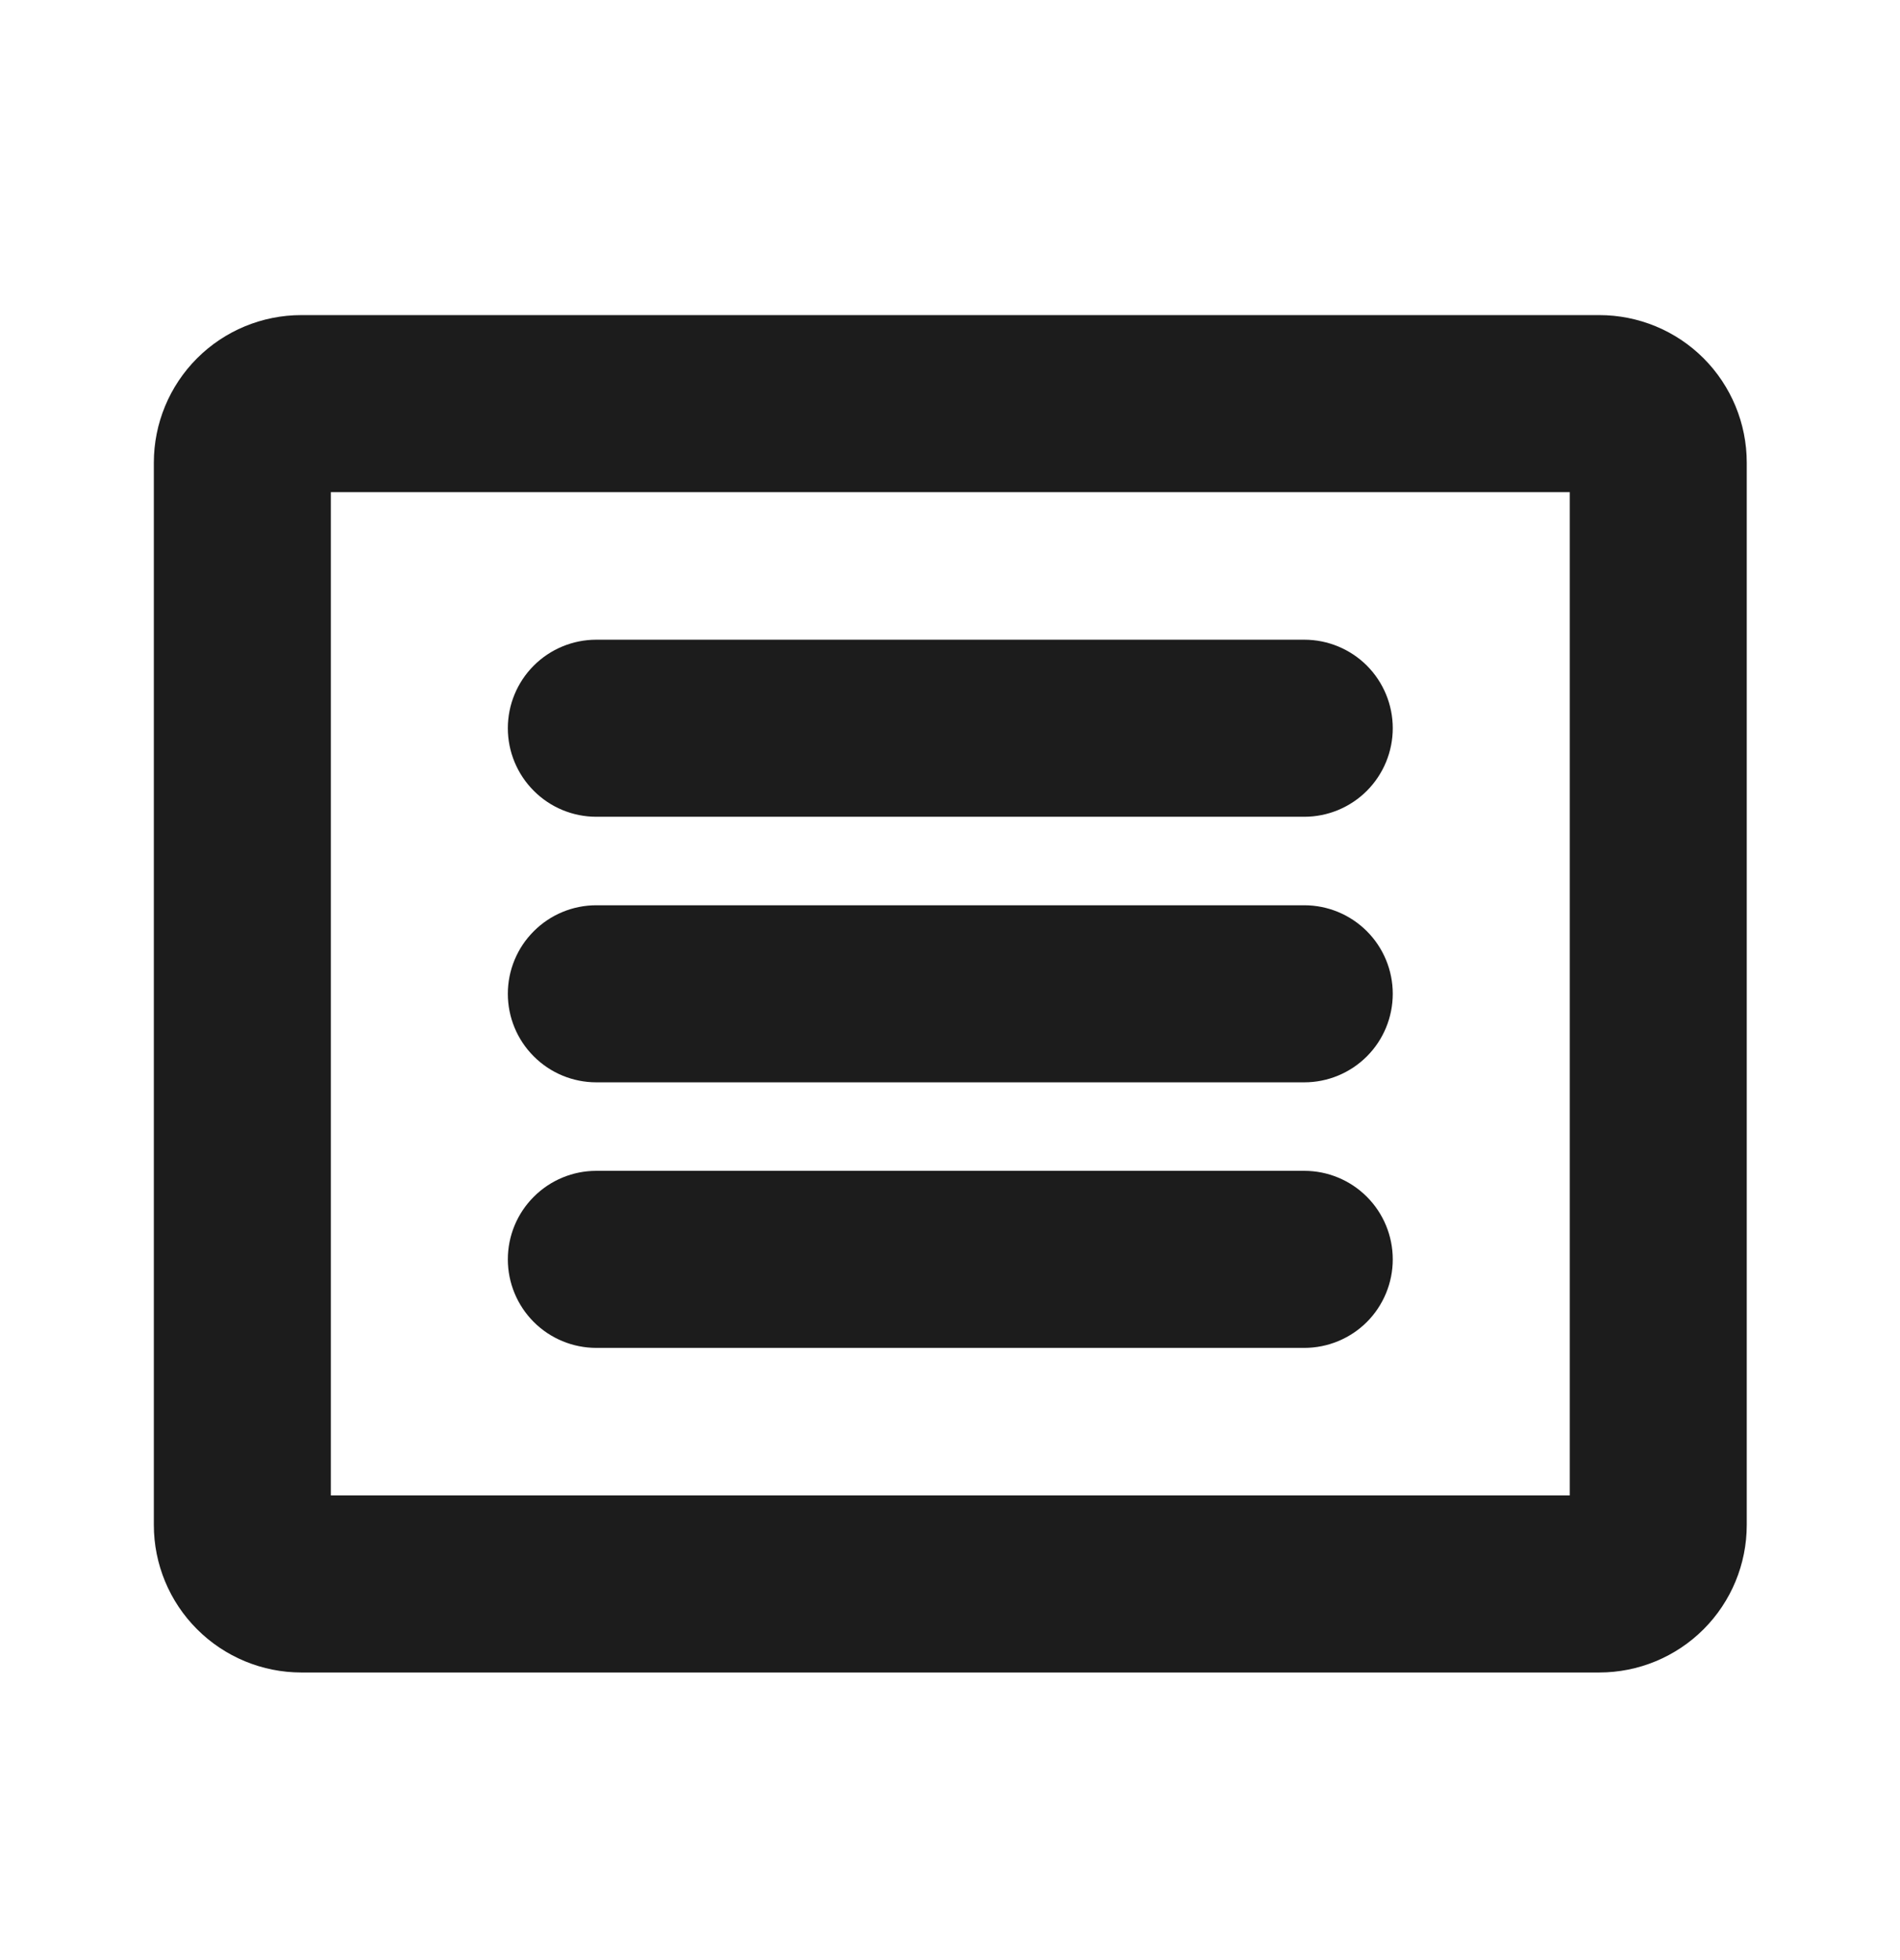 <svg width="32" height="33" viewBox="0 0 32 33" fill="none" xmlns="http://www.w3.org/2000/svg">
<path d="M26.935 5.305H5.075C4.417 5.305 3.785 5.566 3.319 6.032C2.853 6.498 2.591 7.13 2.591 7.789V25.674C2.591 26.333 2.853 26.965 3.319 27.43C3.785 27.896 4.417 28.158 5.075 28.158H26.935C27.594 28.158 28.226 27.896 28.692 27.43C29.157 26.965 29.419 26.333 29.419 25.674V7.789C29.419 7.13 29.157 6.498 28.692 6.032C28.226 5.566 27.594 5.305 26.935 5.305ZM26.438 25.177H5.572V8.286H26.438V25.177ZM8.553 12.26C8.553 11.865 8.71 11.486 8.99 11.206C9.269 10.927 9.648 10.77 10.043 10.77H21.967C22.362 10.77 22.741 10.927 23.021 11.206C23.3 11.486 23.457 11.865 23.457 12.26C23.457 12.655 23.3 13.034 23.021 13.314C22.741 13.594 22.362 13.751 21.967 13.751H10.043C9.648 13.751 9.269 13.594 8.99 13.314C8.71 13.034 8.553 12.655 8.553 12.26ZM8.553 16.731C8.553 16.336 8.71 15.957 8.99 15.678C9.269 15.398 9.648 15.241 10.043 15.241H21.967C22.362 15.241 22.741 15.398 23.021 15.678C23.3 15.957 23.457 16.336 23.457 16.731C23.457 17.127 23.3 17.506 23.021 17.785C22.741 18.065 22.362 18.222 21.967 18.222H10.043C9.648 18.222 9.269 18.065 8.99 17.785C8.71 17.506 8.553 17.127 8.553 16.731ZM8.553 21.203C8.553 20.807 8.71 20.428 8.99 20.149C9.269 19.869 9.648 19.712 10.043 19.712H21.967C22.362 19.712 22.741 19.869 23.021 20.149C23.3 20.428 23.457 20.807 23.457 21.203C23.457 21.598 23.3 21.977 23.021 22.257C22.741 22.536 22.362 22.693 21.967 22.693H10.043C9.648 22.693 9.269 22.536 8.99 22.257C8.71 21.977 8.553 21.598 8.553 21.203Z" fill="#1C1C1C"/>
</svg>
